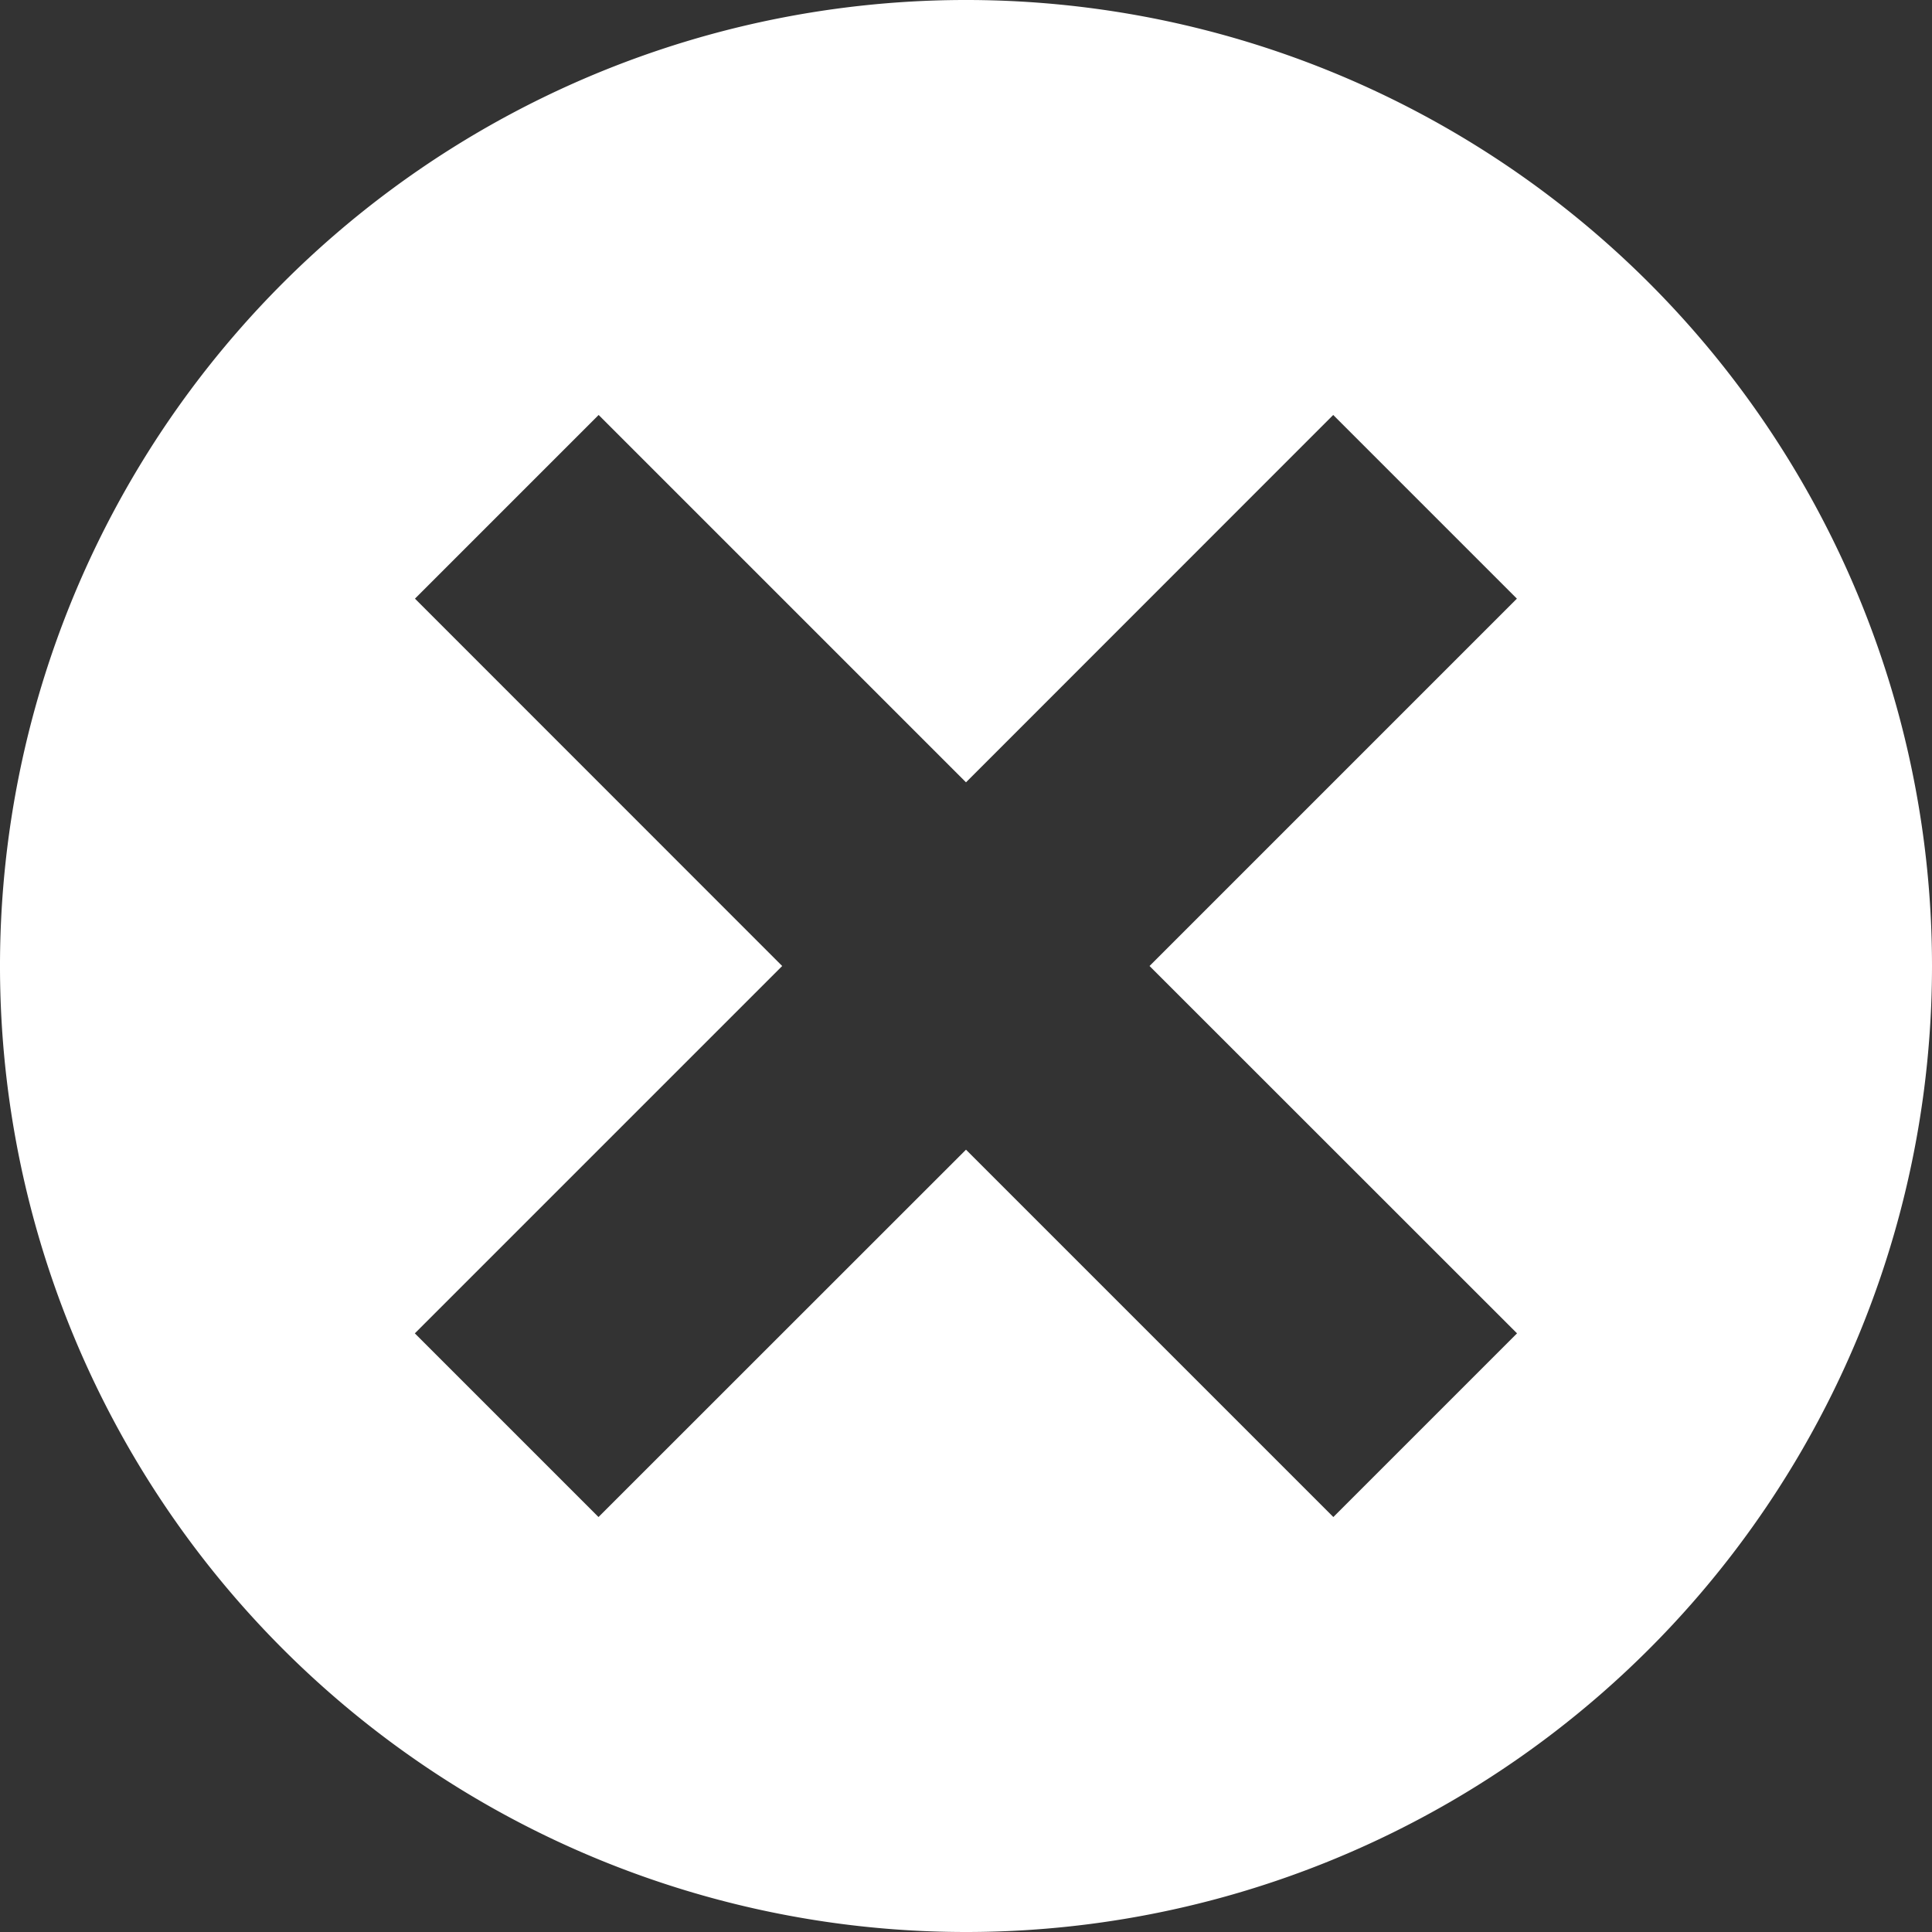 <svg xmlns="http://www.w3.org/2000/svg" width="14" height="14" viewBox="0 0 14 14">
  <rect x="0" y="0" width="14" height="14" fill="#333333" stroke="none"/>
<defs>
    <style>
      .cls-1 {
        fill: #fff;
        fill-rule: evenodd;
      }
    </style>
  </defs>
  <path id="标签关闭" class="cls-1" d="M204,65a7,7,0,1,1,7-7A7,7,0,0,1,204,65Zm3.992-9.662-1.331-1.331L204,56.669l-2.662-2.662-1.331,1.331L202.668,58l-2.662,2.662,1.331,1.331L204,59.331l2.662,2.662,1.331-1.331L205.33,58Z" transform="translate(-197 -51)"/>
</svg>
